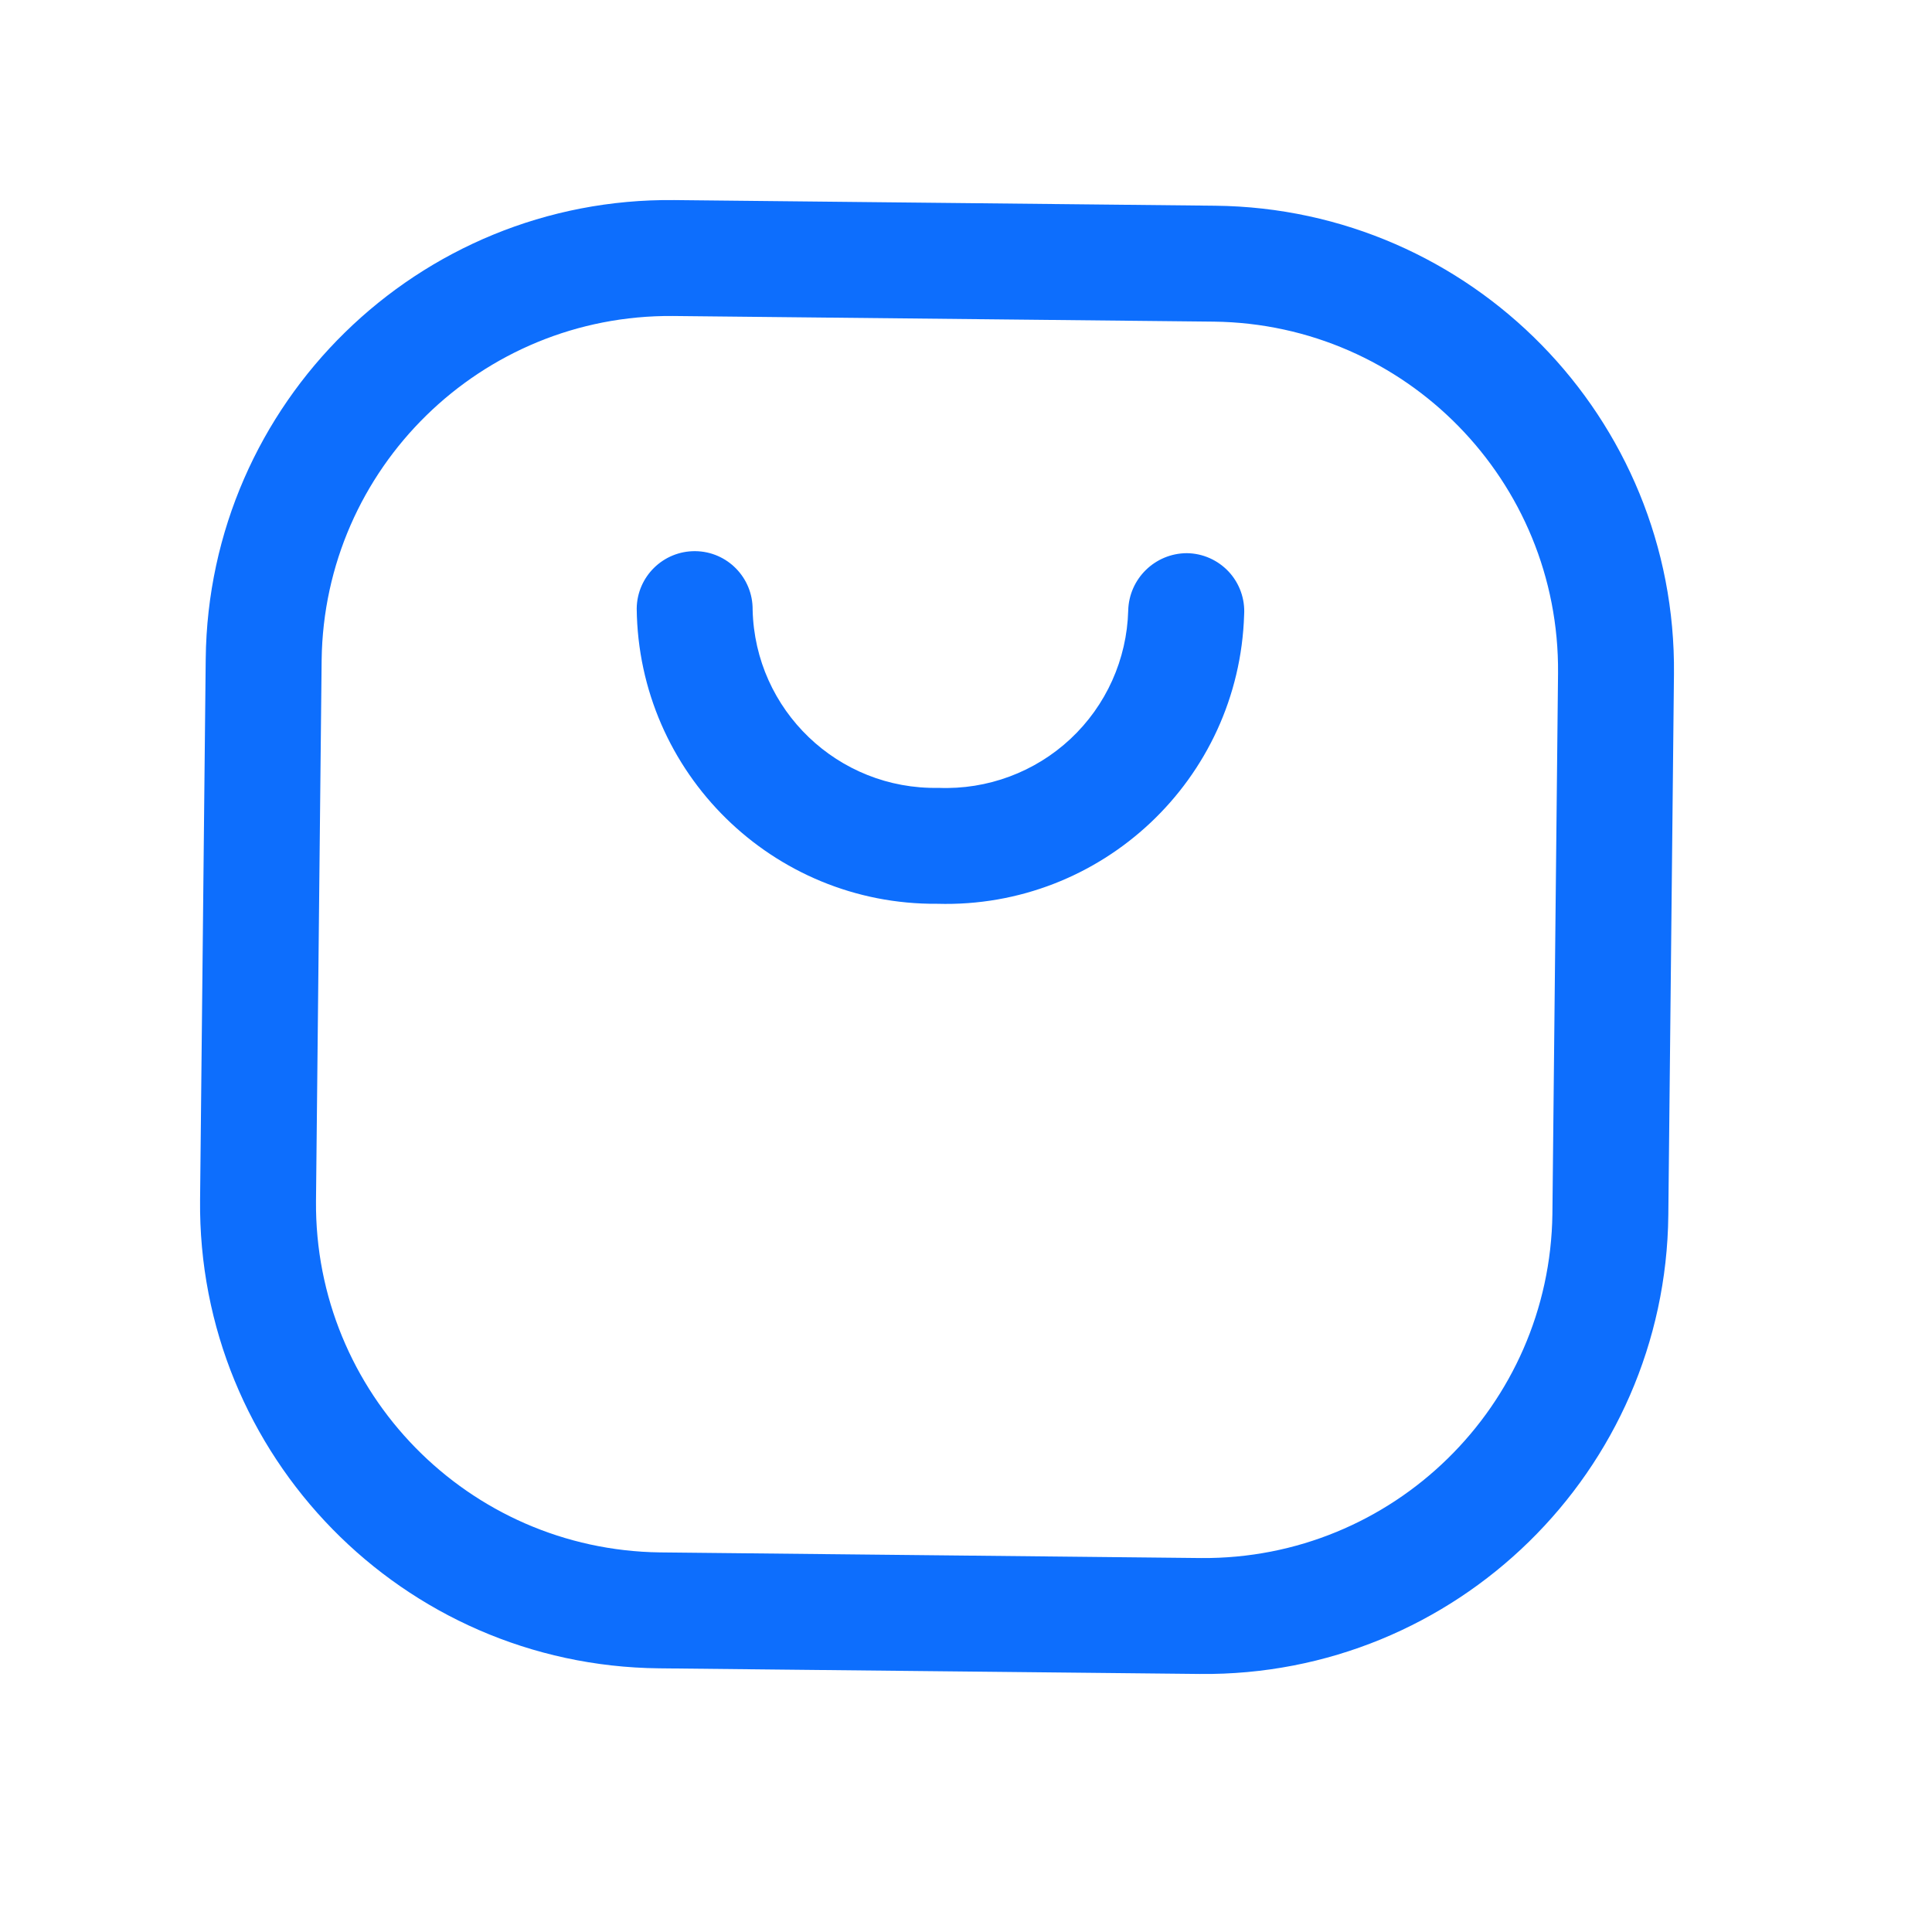 <svg width="25" height="25" viewBox="0 0 25 25" fill="none" xmlns="http://www.w3.org/2000/svg">
<g id="Comercial/Shopping">
<g id="Icon">
<path fill-rule="evenodd" clip-rule="evenodd" d="M8.725 2.589L15.724 2.662C19.038 2.697 21.696 5.411 21.661 8.724L21.588 15.724C21.553 19.038 18.839 21.696 15.525 21.661L8.526 21.588C5.212 21.553 2.554 18.839 2.589 15.525L2.662 8.526C2.697 5.212 5.411 2.554 8.725 2.589ZM15.541 20.161C18.024 20.181 20.056 18.191 20.088 15.708L20.161 8.709C20.182 6.226 18.191 4.193 15.709 4.162L8.709 4.089C6.226 4.068 4.193 6.059 4.162 8.541L4.089 15.541C4.068 18.024 6.059 20.056 8.541 20.088L15.541 20.161Z" fill="#0d6efd"/>
<path d="M15.357 7.158C14.945 7.16 14.609 7.489 14.599 7.901C14.582 8.532 14.313 9.13 13.852 9.561C13.391 9.992 12.776 10.22 12.145 10.195C10.845 10.221 9.769 9.19 9.739 7.89C9.743 7.476 9.411 7.136 8.997 7.132C8.583 7.128 8.244 7.46 8.239 7.874C8.261 10.002 10.001 11.712 12.129 11.695C14.257 11.756 16.033 10.084 16.099 7.956C16.112 7.751 16.04 7.549 15.9 7.398C15.759 7.247 15.563 7.16 15.357 7.158Z" fill="#0d6efd"/>
</g>
</g>
</svg>
